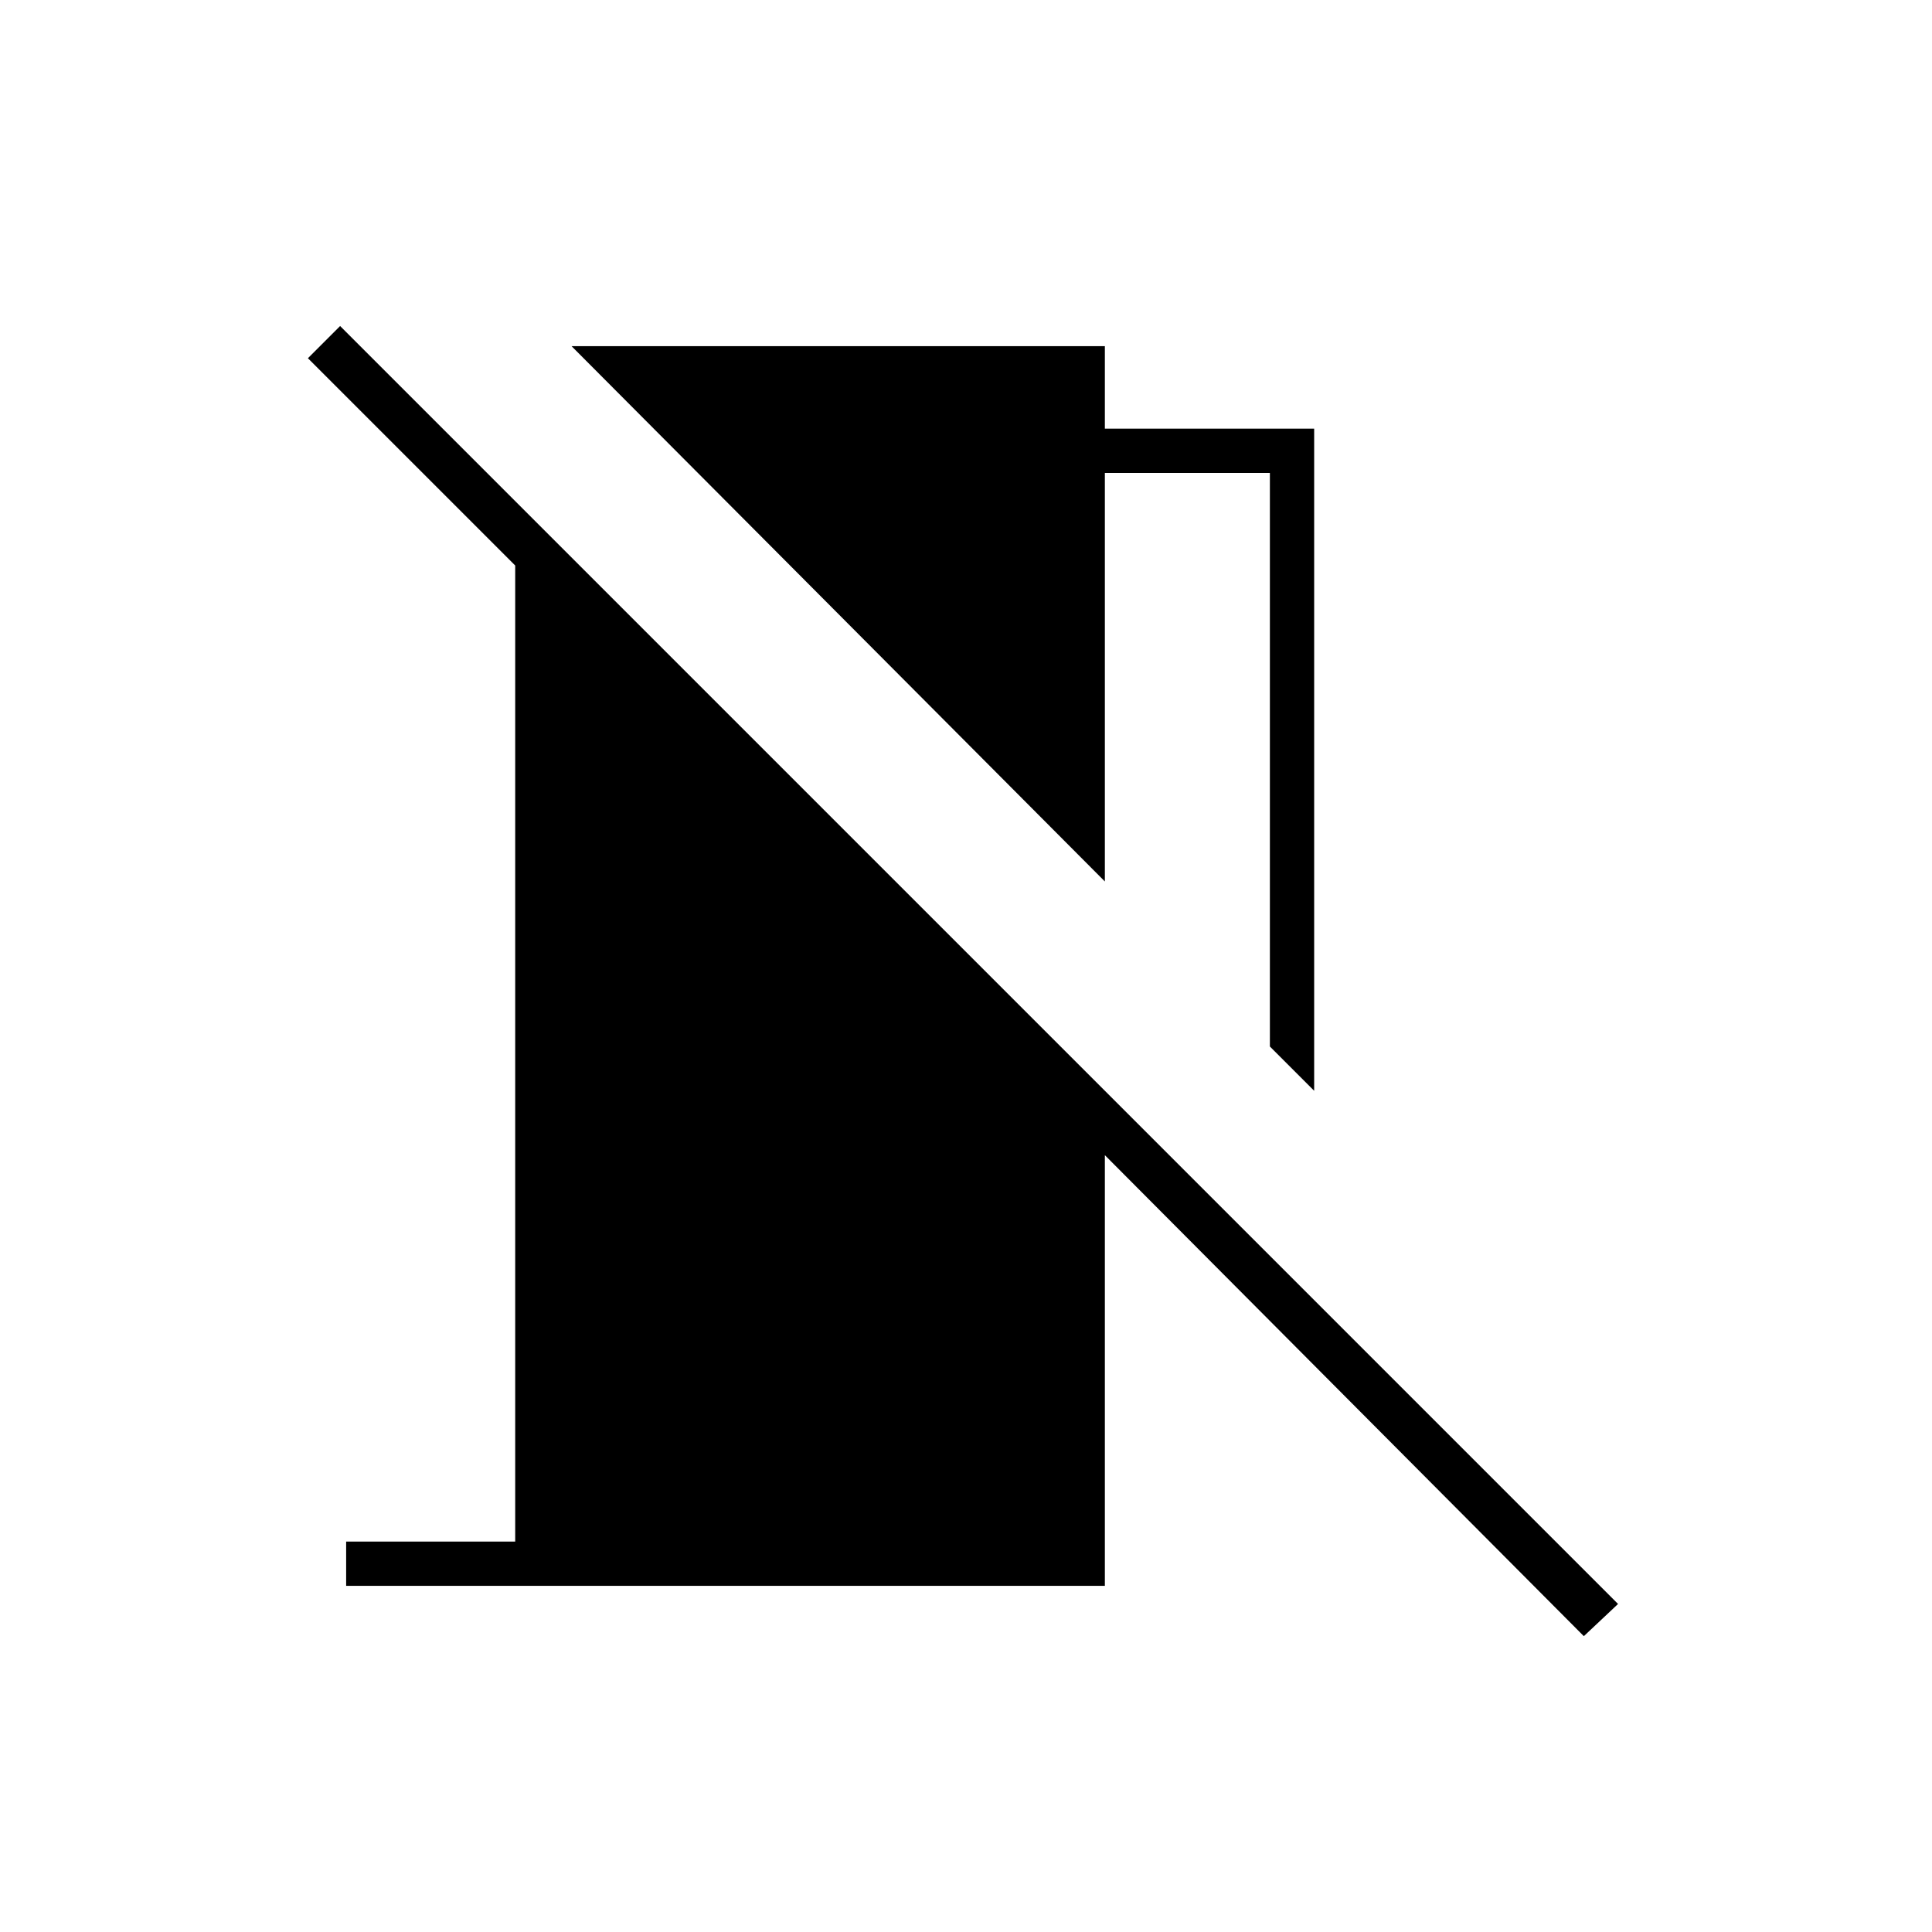 <svg xmlns="http://www.w3.org/2000/svg" width="48" height="48"><path d="m32.65 27.1-1.1-1.1V11.75h-4.1V21.9L14.2 8.6h13.25v2.05h5.2zm6.7 13.55L27.45 28.7v10.7H8.6v-1.1h4.2V14.05L7.65 8.9l.8-.8L40.2 39.85z"/></svg>